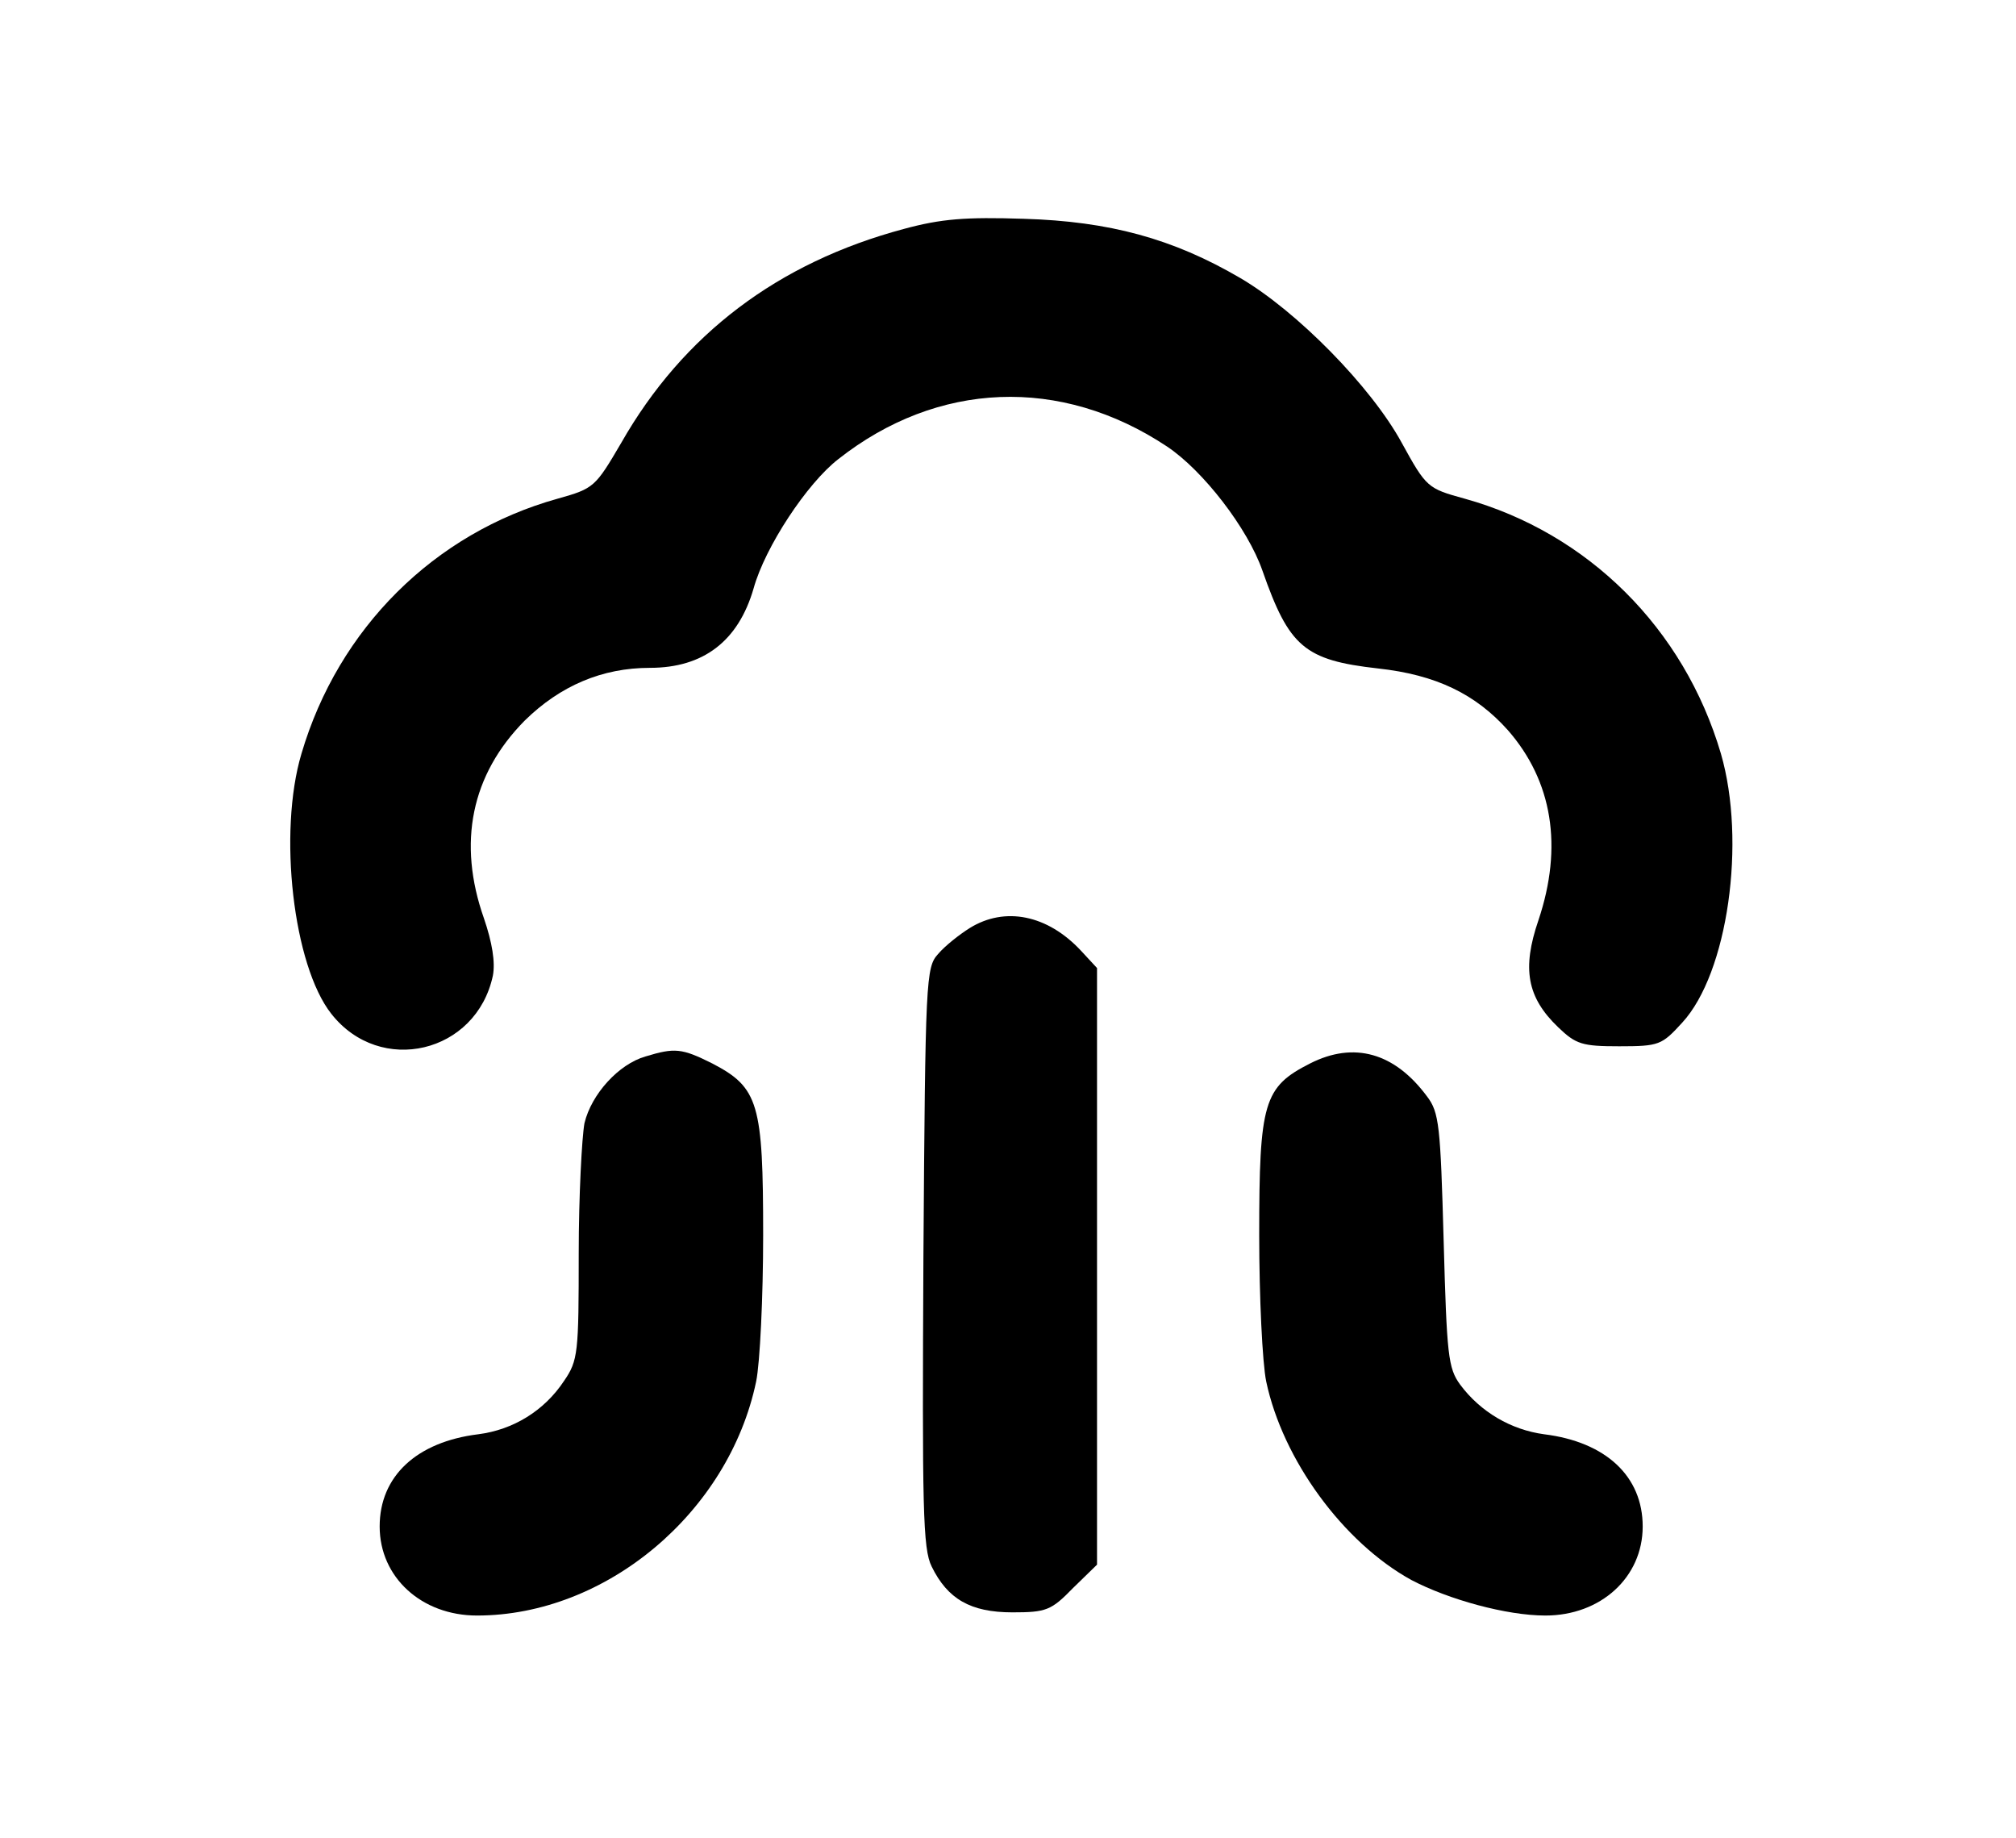 <?xml version="1.0" standalone="no"?>
<!DOCTYPE svg PUBLIC "-//W3C//DTD SVG 20010904//EN"
 "http://www.w3.org/TR/2001/REC-SVG-20010904/DTD/svg10.dtd">
<svg version="1.0" xmlns="http://www.w3.org/2000/svg"
 width="317pt" height="289pt" viewBox="0 0 317 289"
 preserveAspectRatio="xMidYMid meet">

<g transform="translate(0,289) scale(0.1,-0.1)"
fill="#000000" stroke="none">
<path d="M1421 2530 c-198 -53 -347 -166 -444 -336 -41 -70 -43 -72 -100 -88
-194 -54 -345 -204 -403 -401 -37 -124 -13 -333 47 -409 77 -98 228 -62 254
60 4 21 -1 52 -14 90 -42 119 -20 226 64 311 56 55 122 83 197 83 84 0 139 42
163 125 18 65 84 165 133 203 156 123 350 131 517 20 57 -38 127 -129 150
-195 42 -120 66 -141 182 -154 91 -10 153 -40 204 -97 70 -80 87 -183 48 -299
-26 -76 -18 -121 31 -168 28 -27 38 -30 96 -30 63 0 67 2 99 37 72 78 101 285
61 423 -58 197 -209 347 -403 401 -58 16 -60 17 -99 88 -48 88 -165 207 -254
259 -106 62 -206 89 -340 93 -92 3 -130 0 -189 -16z"/>
<path d="M1525 1431 c-16 -10 -39 -28 -50 -41 -19 -21 -20 -38 -23 -476 -2
-396 -1 -459 13 -487 25 -51 61 -72 127 -72 53 0 61 3 95 38 l38 37 0 469 0
469 -25 27 c-53 57 -120 70 -175 36z"/>
<path d="M1015 1229 c-42 -12 -85 -59 -96 -105 -4 -22 -9 -114 -9 -205 0 -156
-1 -168 -23 -200 -31 -47 -80 -77 -135 -84 -97 -12 -155 -66 -155 -145 0 -80
66 -140 153 -140 203 0 396 162 439 368 6 29 11 133 11 230 0 207 -7 232 -80
270 -48 24 -59 25 -105 11z"/>
<path d="M2060 1218 c-73 -37 -80 -61 -80 -270 0 -97 5 -201 11 -230 26 -123
121 -253 228 -312 59 -31 150 -56 211 -56 87 0 153 60 153 140 0 79 -58 133
-155 145 -52 7 -100 35 -132 78 -19 26 -21 46 -26 227 -5 180 -7 201 -26 226
-51 69 -115 87 -184 52z"/>
</g>
</svg>
